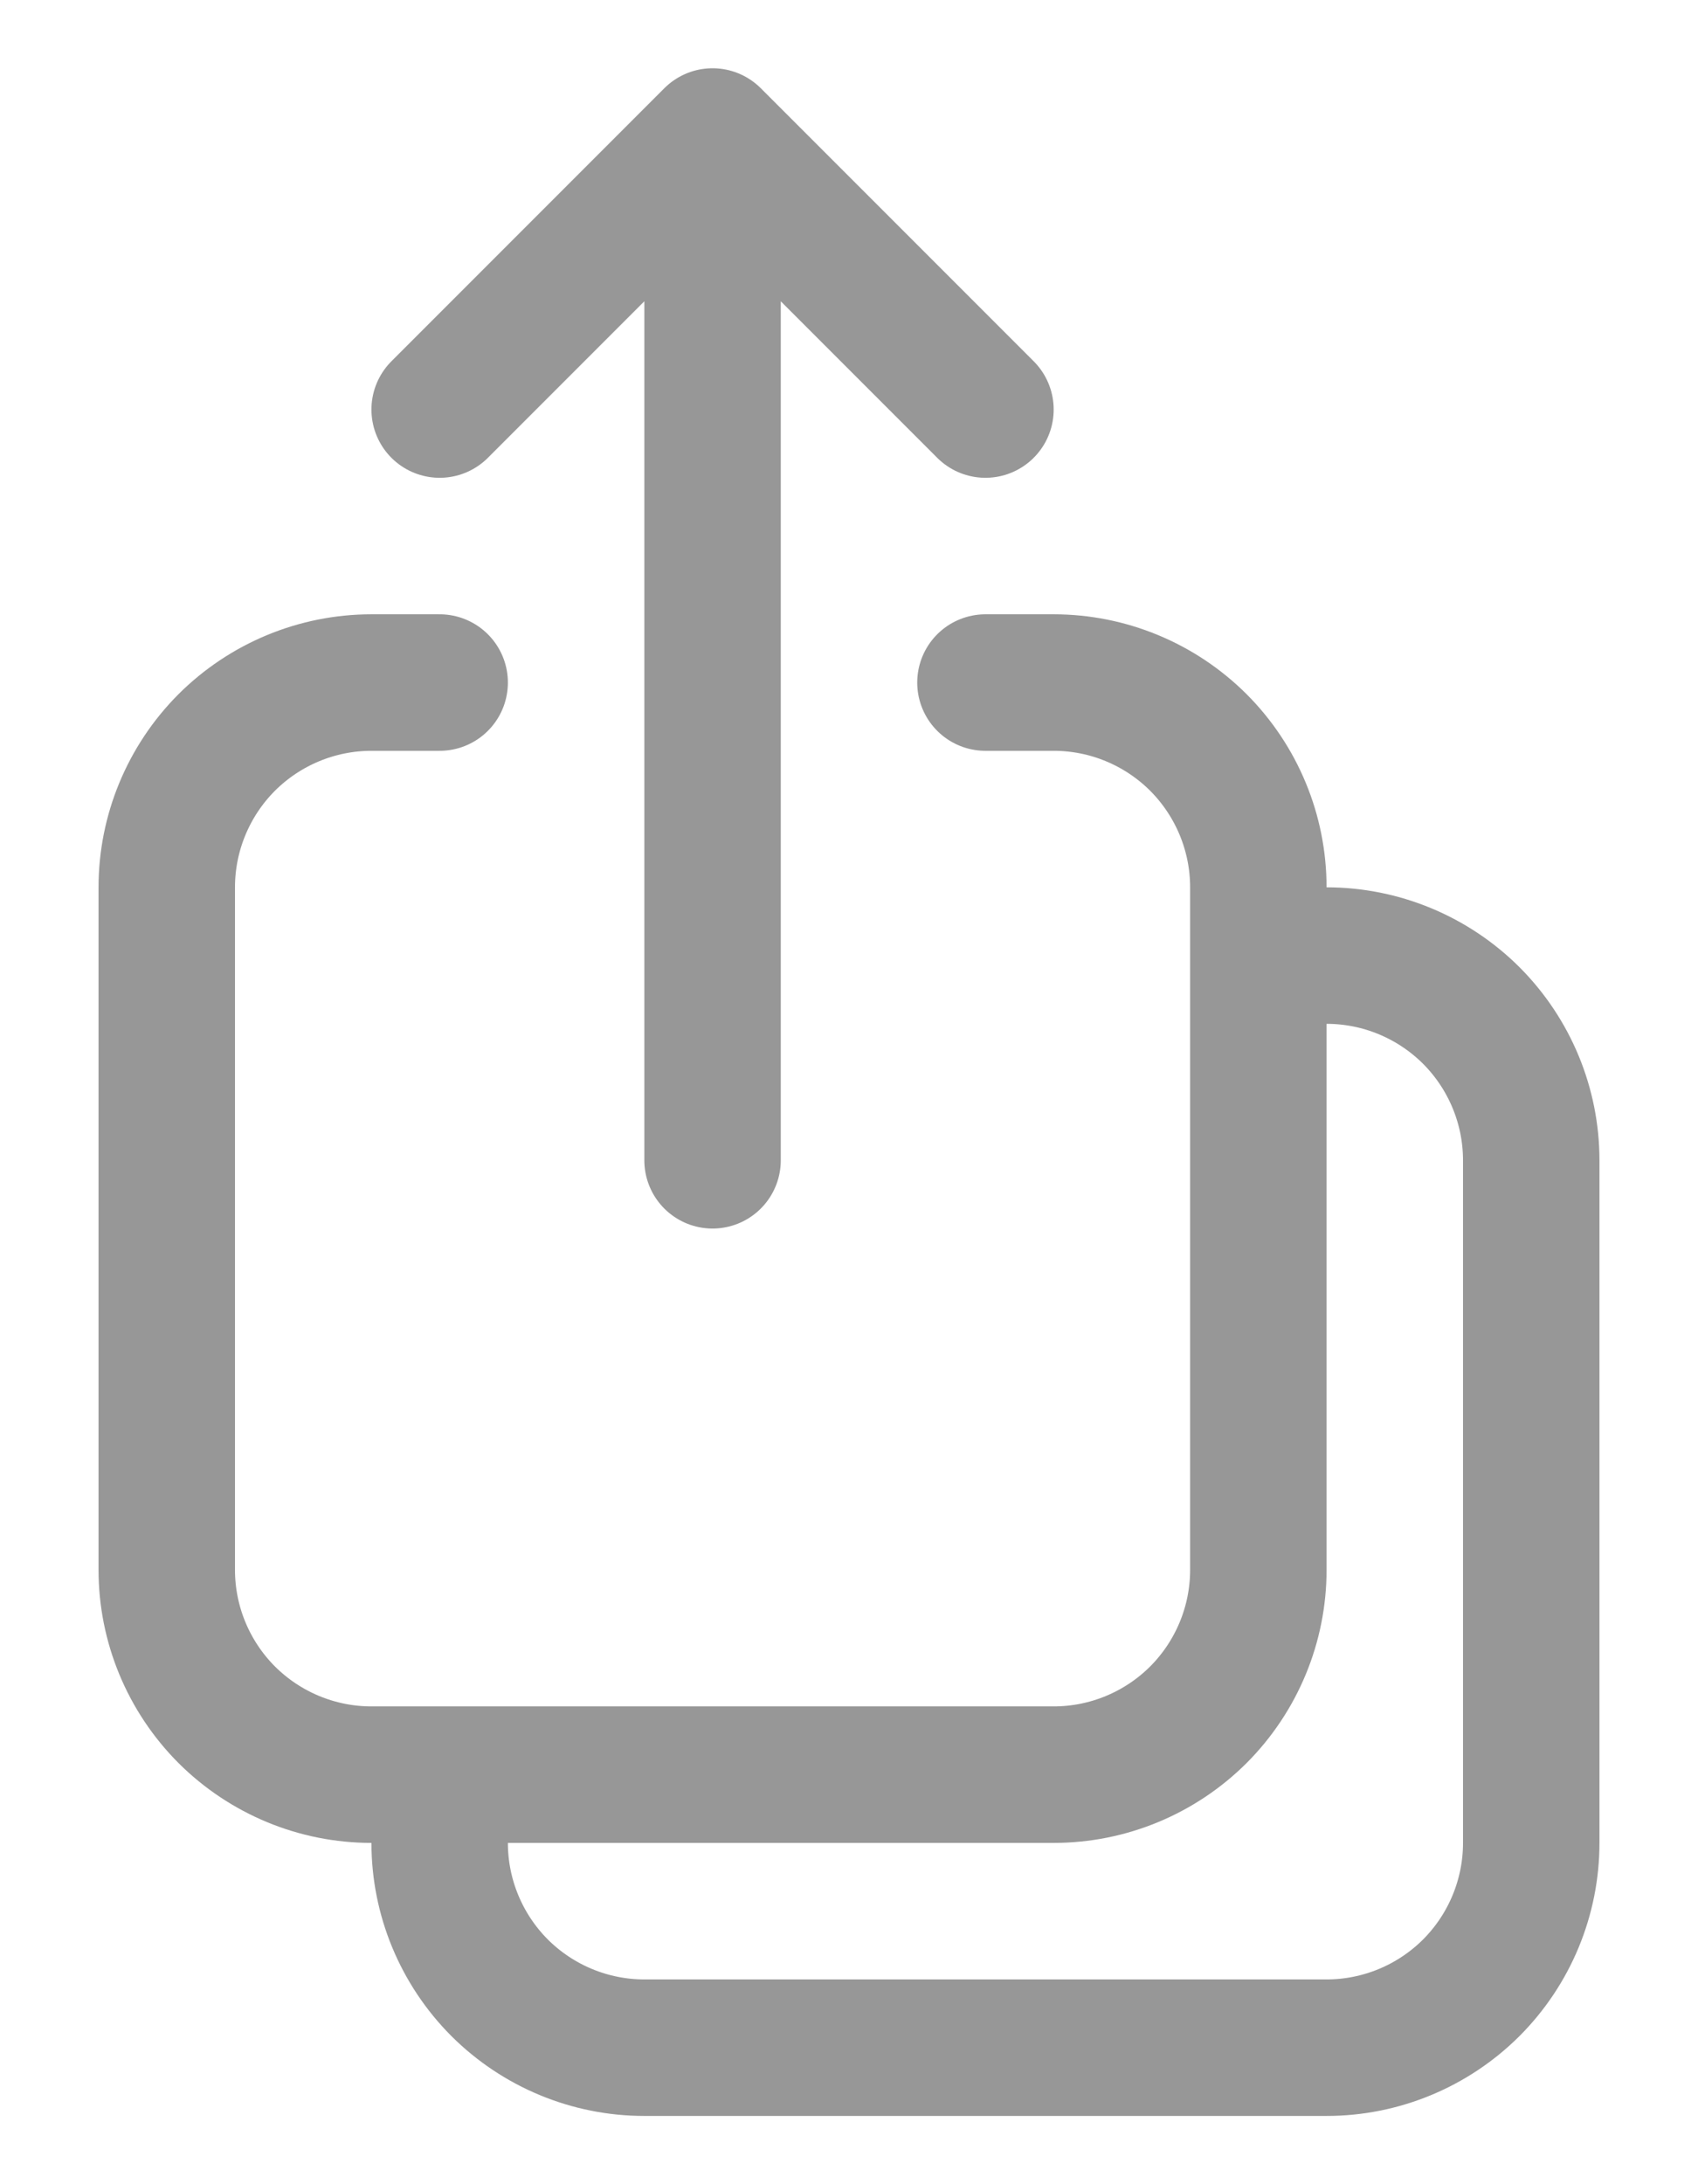 <svg width="14" height="18" viewBox="0 0 14 18" fill="none" xmlns="http://www.w3.org/2000/svg">
<path d="M3.625 5.625H3.062C2.615 5.625 2.186 5.803 1.869 6.119C1.553 6.436 1.375 6.865 1.375 7.312V12.938C1.375 13.385 1.553 13.814 1.869 14.131C2.186 14.447 2.615 14.625 3.062 14.625H8.688C9.135 14.625 9.564 14.447 9.881 14.131C10.197 13.814 10.375 13.385 10.375 12.938V7.312C10.375 6.865 10.197 6.436 9.881 6.119C9.564 5.803 9.135 5.625 8.688 5.625H8.125M8.125 3.375L5.875 1.125M5.875 1.125L3.625 3.375M5.875 1.125V9.562M10.375 7.875H10.938C11.385 7.875 11.814 8.053 12.131 8.369C12.447 8.686 12.625 9.115 12.625 9.562V15.188C12.625 15.635 12.447 16.064 12.131 16.381C11.814 16.697 11.385 16.875 10.938 16.875H5.312C4.865 16.875 4.436 16.697 4.119 16.381C3.803 16.064 3.625 15.635 3.625 15.188V14.625" stroke="#979797" stroke-width="1.125" stroke-linecap="round" stroke-linejoin="round"/>
</svg>
